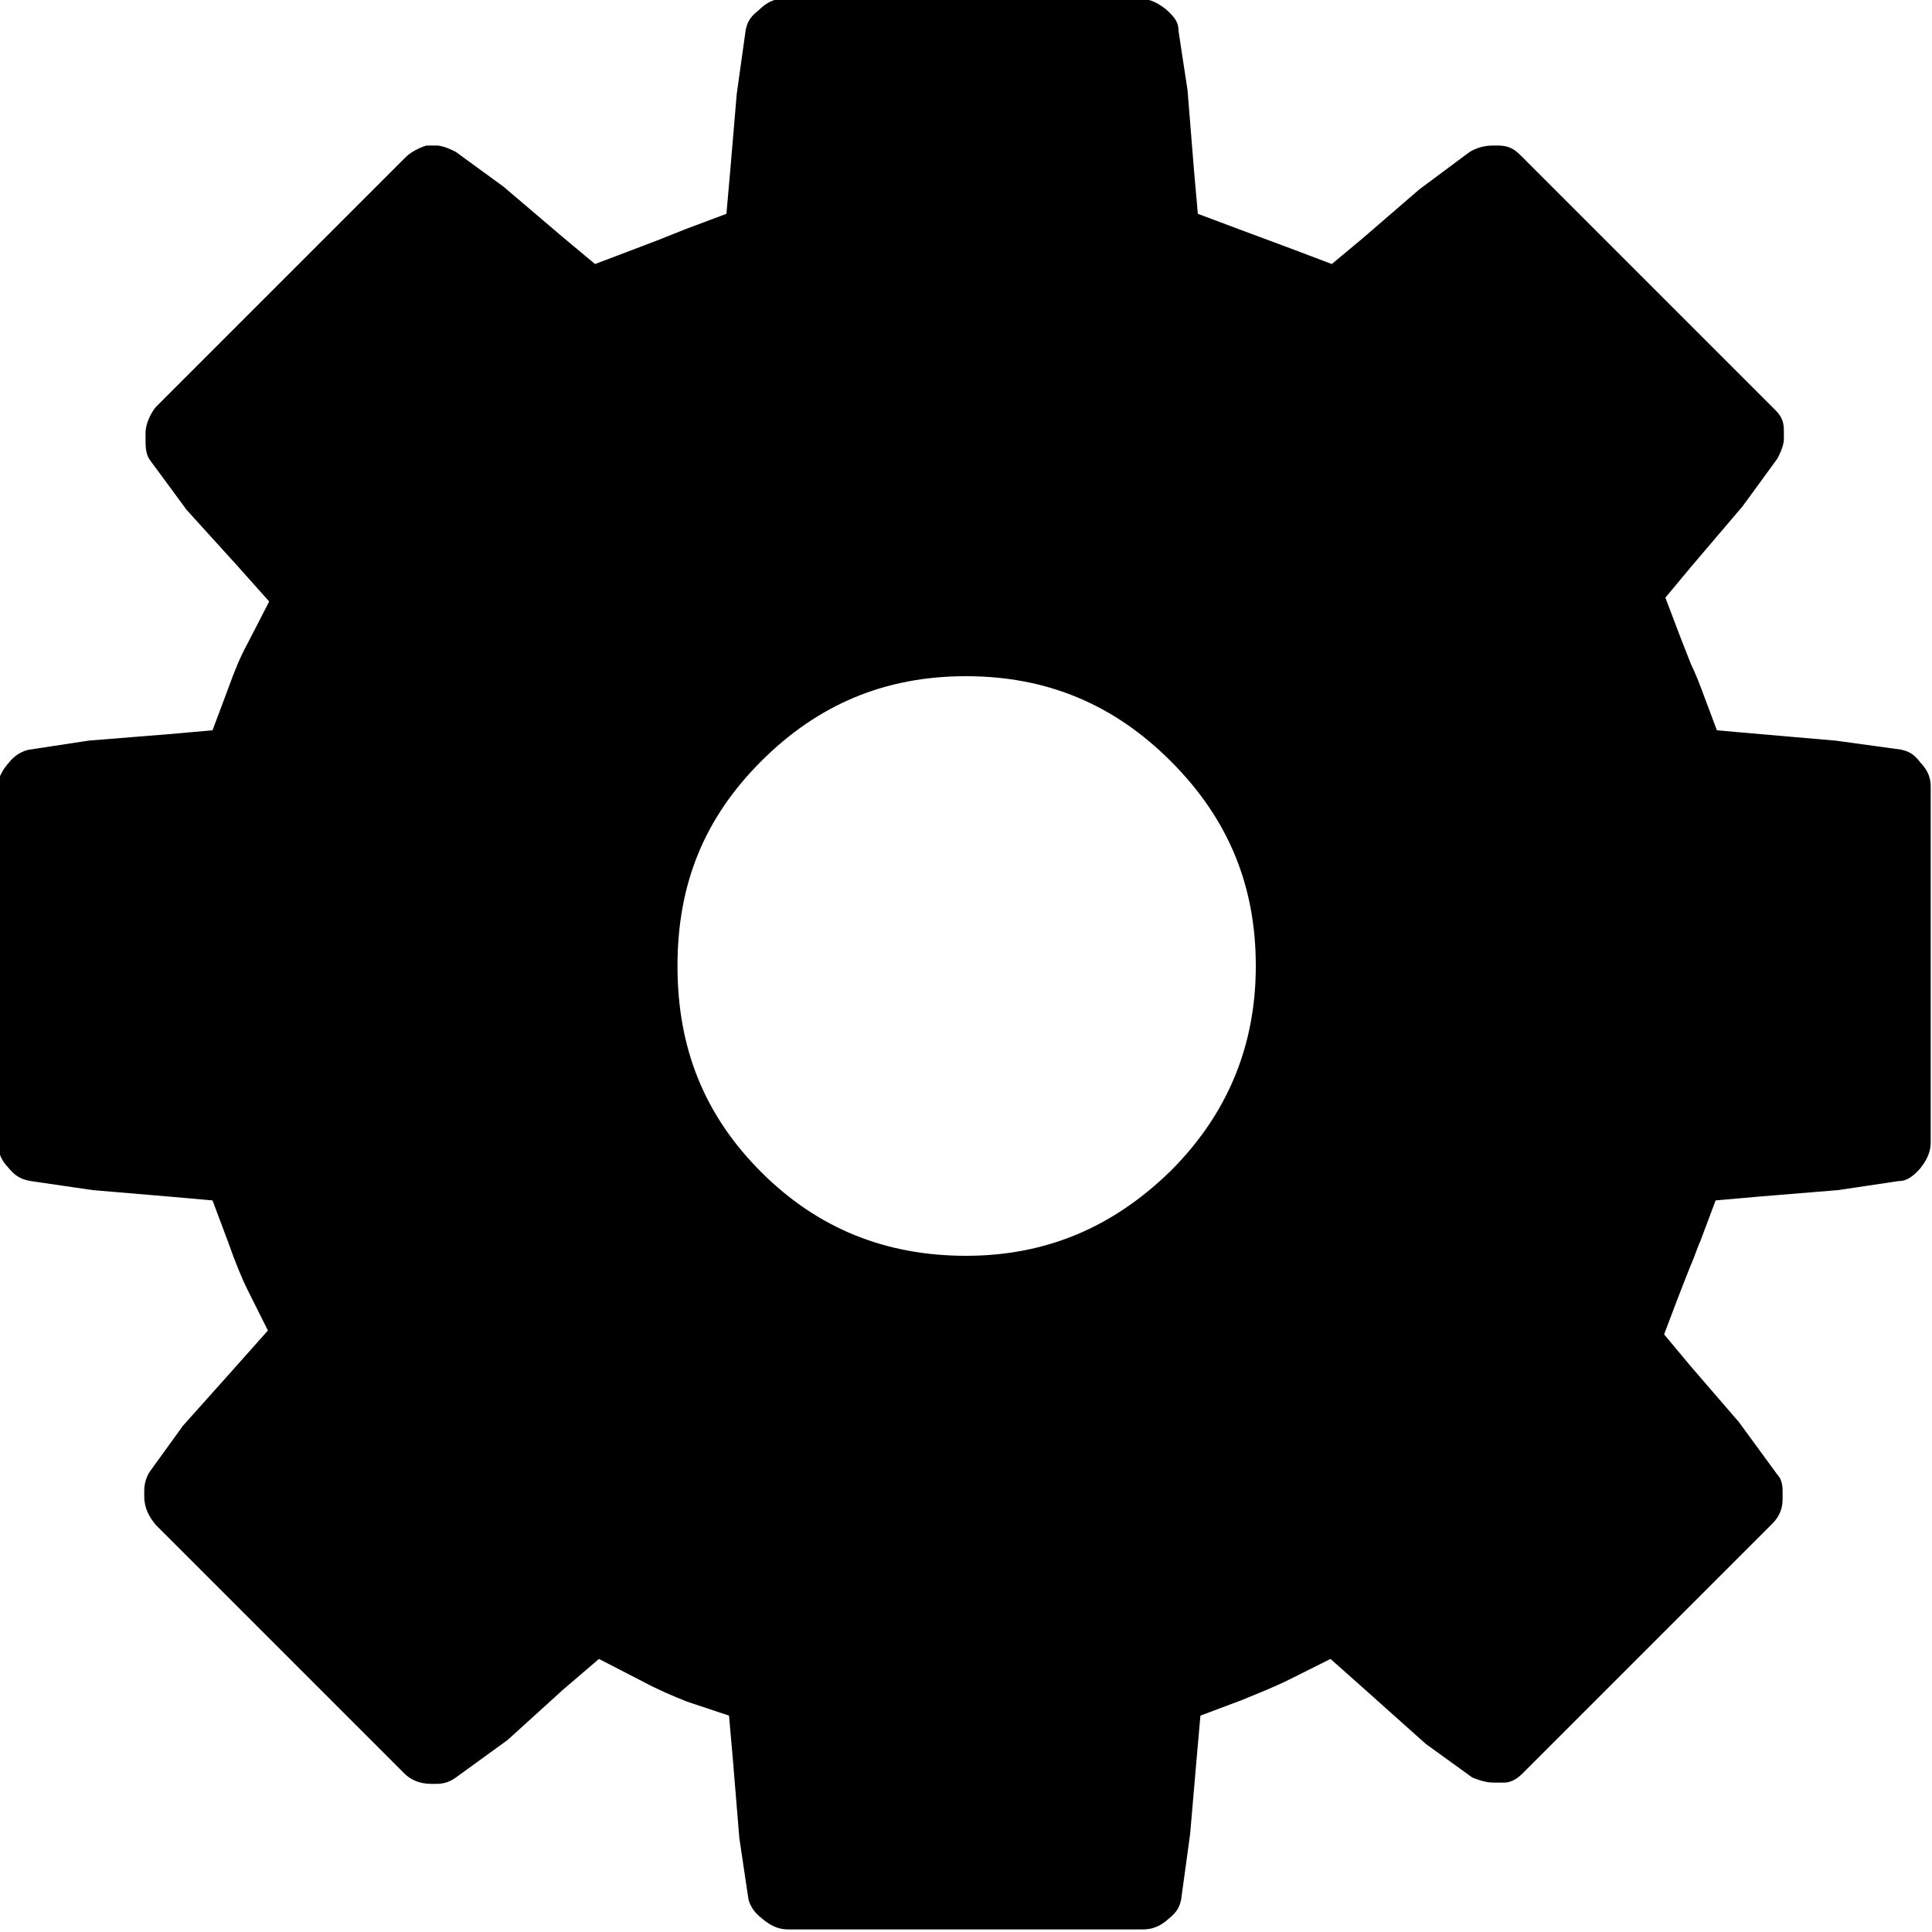 <?xml version="1.0" encoding="UTF-8"?><svg id="Layer_2" xmlns="http://www.w3.org/2000/svg" viewBox="0 0 15 15"><defs><style>.cls-1</style></defs><g id="Layer_1-2"><path class="cls-1" d="M14.91,5.92c-.06-.08-.11-.09-.15-.1l-.51-.07-.58-.05-.34-.03-.12-.32s-.04-.11-.08-.19c-.04-.1-.07-.18-.09-.23l-.11-.29,.2-.24,.4-.47,.27-.37s.05-.09,.05-.15v-.02s0-.05,0-.05c0-.08-.03-.12-.07-.16l-1.96-1.96c-.05-.05-.09-.09-.19-.09h-.04c-.07,0-.13,.02-.18,.05l-.39,.29-.44,.38-.24,.2-.29-.11-.43-.16-.32-.12-.03-.34-.05-.62-.07-.46c0-.06-.02-.1-.1-.17-.09-.07-.15-.08-.21-.08h-2.74c-.05,0-.12,0-.21,.09-.08,.06-.09,.11-.1,.15l-.07,.5-.05,.59-.03,.34-.32,.12-.2,.08-.21,.08-.29,.11-.24-.2-.47-.4-.37-.27s-.09-.05-.15-.05h-.08s-.1,.03-.16,.09l-1.94,1.94s-.07,.08-.08,.19v.06c0,.06,0,.12,.04,.17l.28,.38,.39,.43,.25,.28-.17,.33c-.05,.09-.1,.21-.15,.35l-.12,.32-.34,.03-.62,.05-.46,.07s-.09,.01-.16,.1c-.08,.09-.09,.16-.09,.21v2.74s0,.11,.08,.19c.07,.09,.13,.1,.18,.11l.48,.07,.59,.05,.34,.03,.12,.32c.06,.17,.11,.29,.15,.37l.16,.32-.24,.27-.42,.47-.26,.36s-.04,.06-.04,.14v.02s0,.03,0,.03c0,.09,.04,.16,.09,.22l1.93,1.93c.05,.05,.12,.08,.21,.08h.04c.06,0,.11-.02,.15-.05l.4-.29,.43-.39,.28-.24,.33,.17c.13,.07,.25,.12,.35,.16l.33,.11,.03,.34,.05,.61,.07,.47s.01,.08,.1,.15c.09,.08,.16,.09,.21,.09h2.74c.05,0,.12,0,.21-.08,.09-.07,.09-.12,.1-.15l.07-.51,.05-.58,.03-.34,.32-.12c.12-.05,.25-.1,.37-.16l.32-.16,.27,.24,.47,.42,.36,.26s.09,.04,.16,.04h.09c.06,0,.11-.04,.14-.07l1.94-1.94c.05-.05,.08-.11,.08-.19v-.05s0-.02,0-.02c0-.06-.02-.1-.04-.12l-.3-.41-.38-.44-.2-.24,.11-.29c.02-.05,.05-.13,.09-.23,.04-.09,.06-.16,.08-.2l.12-.32,.34-.03,.61-.05,.47-.07c.05,0,.1-.02,.17-.1,.07-.09,.08-.15,.08-.21v-2.74c0-.05,0-.12-.09-.21Zm-5.82,3.17c-.45,.44-.97,.66-1.59,.66s-1.15-.21-1.59-.65c-.44-.44-.65-.96-.65-1.6s.21-1.15,.65-1.59c.44-.44,.96-.66,1.59-.66s1.15,.22,1.59,.66c.45,.45,.66,.97,.66,1.59s-.22,1.15-.66,1.59Z"/></g></svg>